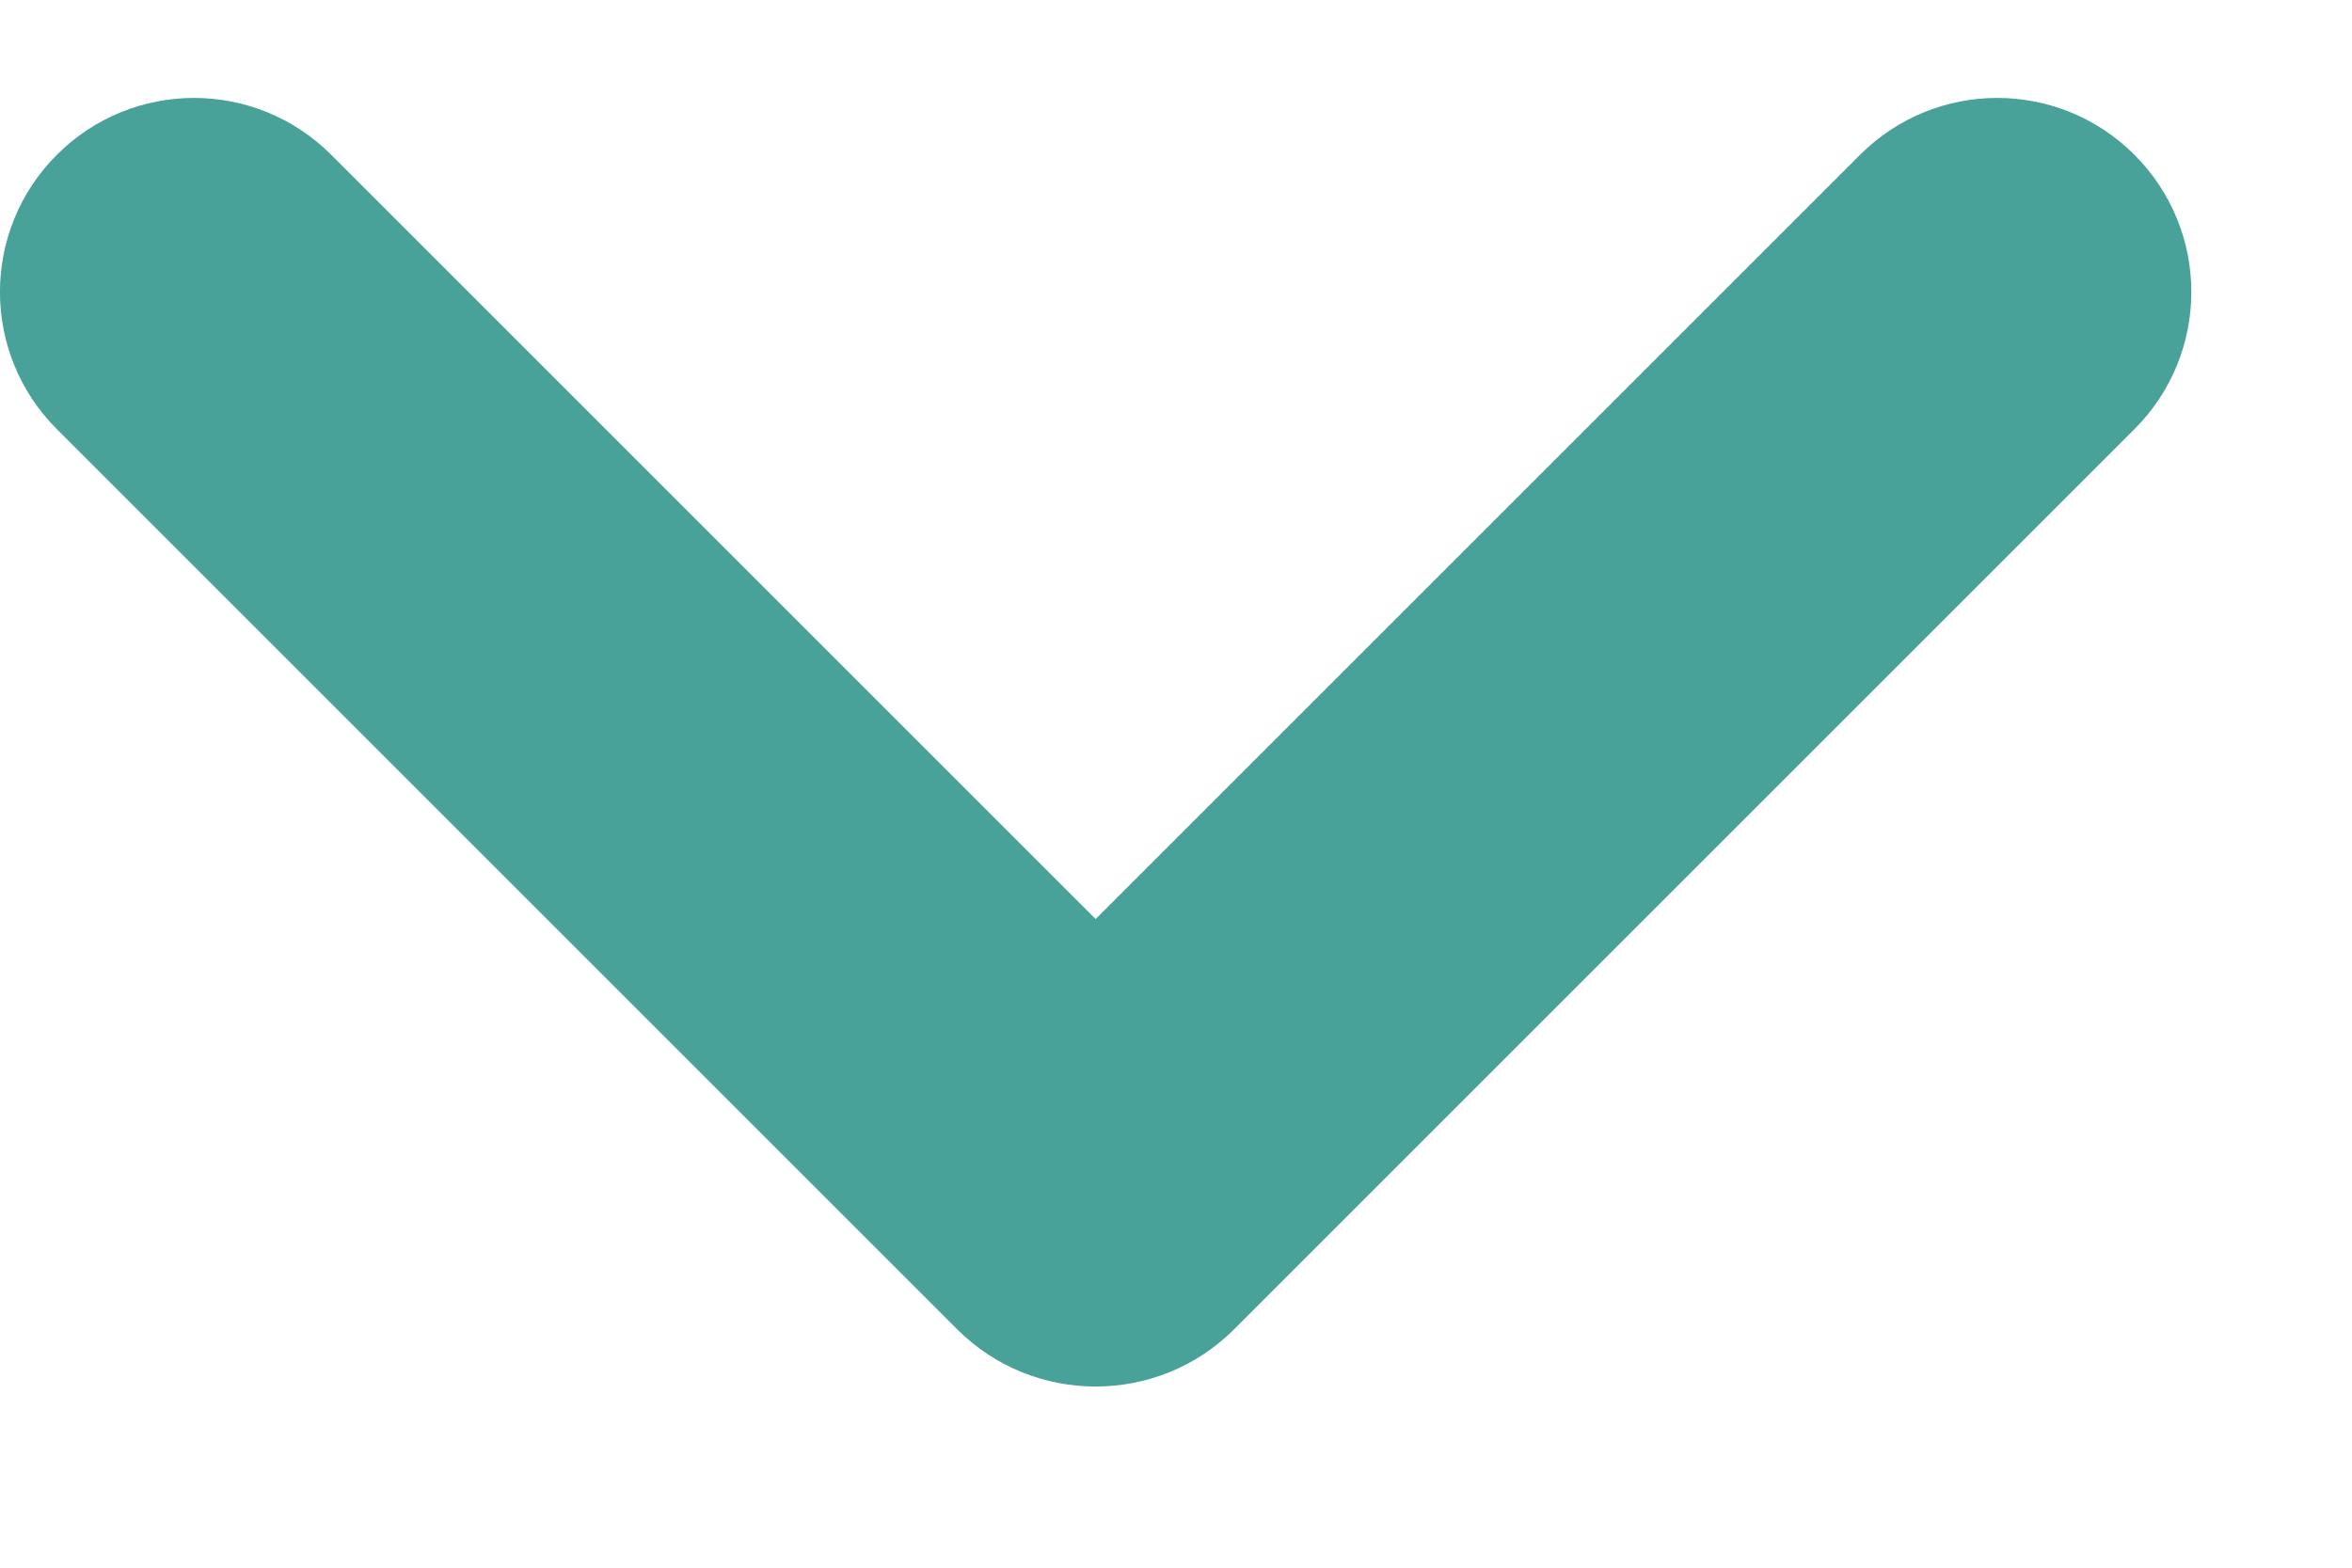 <svg width="12px" height="8px" viewBox="0 0 12 8" version="1.1" xmlns="http://www.w3.org/2000/svg" xmlns:xlink="http://www.w3.org/1999/xlink">
    <defs>
        <path d="M23.883,14.283 L19.29,9.69 C18.903,9.303 18.903,8.677 19.29,8.29 C19.677,7.903 20.303,7.903 20.69,8.29 L24.59,12.19 L28.49,8.29 C28.877,7.903 29.503,7.903 29.89,8.29 C30.277,8.677 30.277,9.303 29.89,9.69 L25.297,14.283 C24.907,14.673 24.273,14.673 23.883,14.283 Z" id="path-1"></path>
    </defs>
    <g id="Symbols" stroke="none" stroke-width="1" fill="none" fill-rule="evenodd">
        <g id="filter_bar_v2/all_applied" transform="translate(-47, -46)">
            <g id="Group-7">
                <g transform="translate(0, 22)">
                    <g id="Group-19-Copy" transform="translate(0, 16)">
                        <g id="Group-18" transform="translate(0, 0.5)">
                            <g id="global/chevron-down" transform="translate(28, 0)">
                                <mask id="mask-2" fill="white">
                                    <use xlink:href="#path-1"></use>
                                </mask>
                                <use id="Shape" fill="#49A299" xlink:href="#path-1"></use>
                            </g>
                        </g>
                    </g>
                </g>
            </g>
        </g>
    </g>
</svg>
